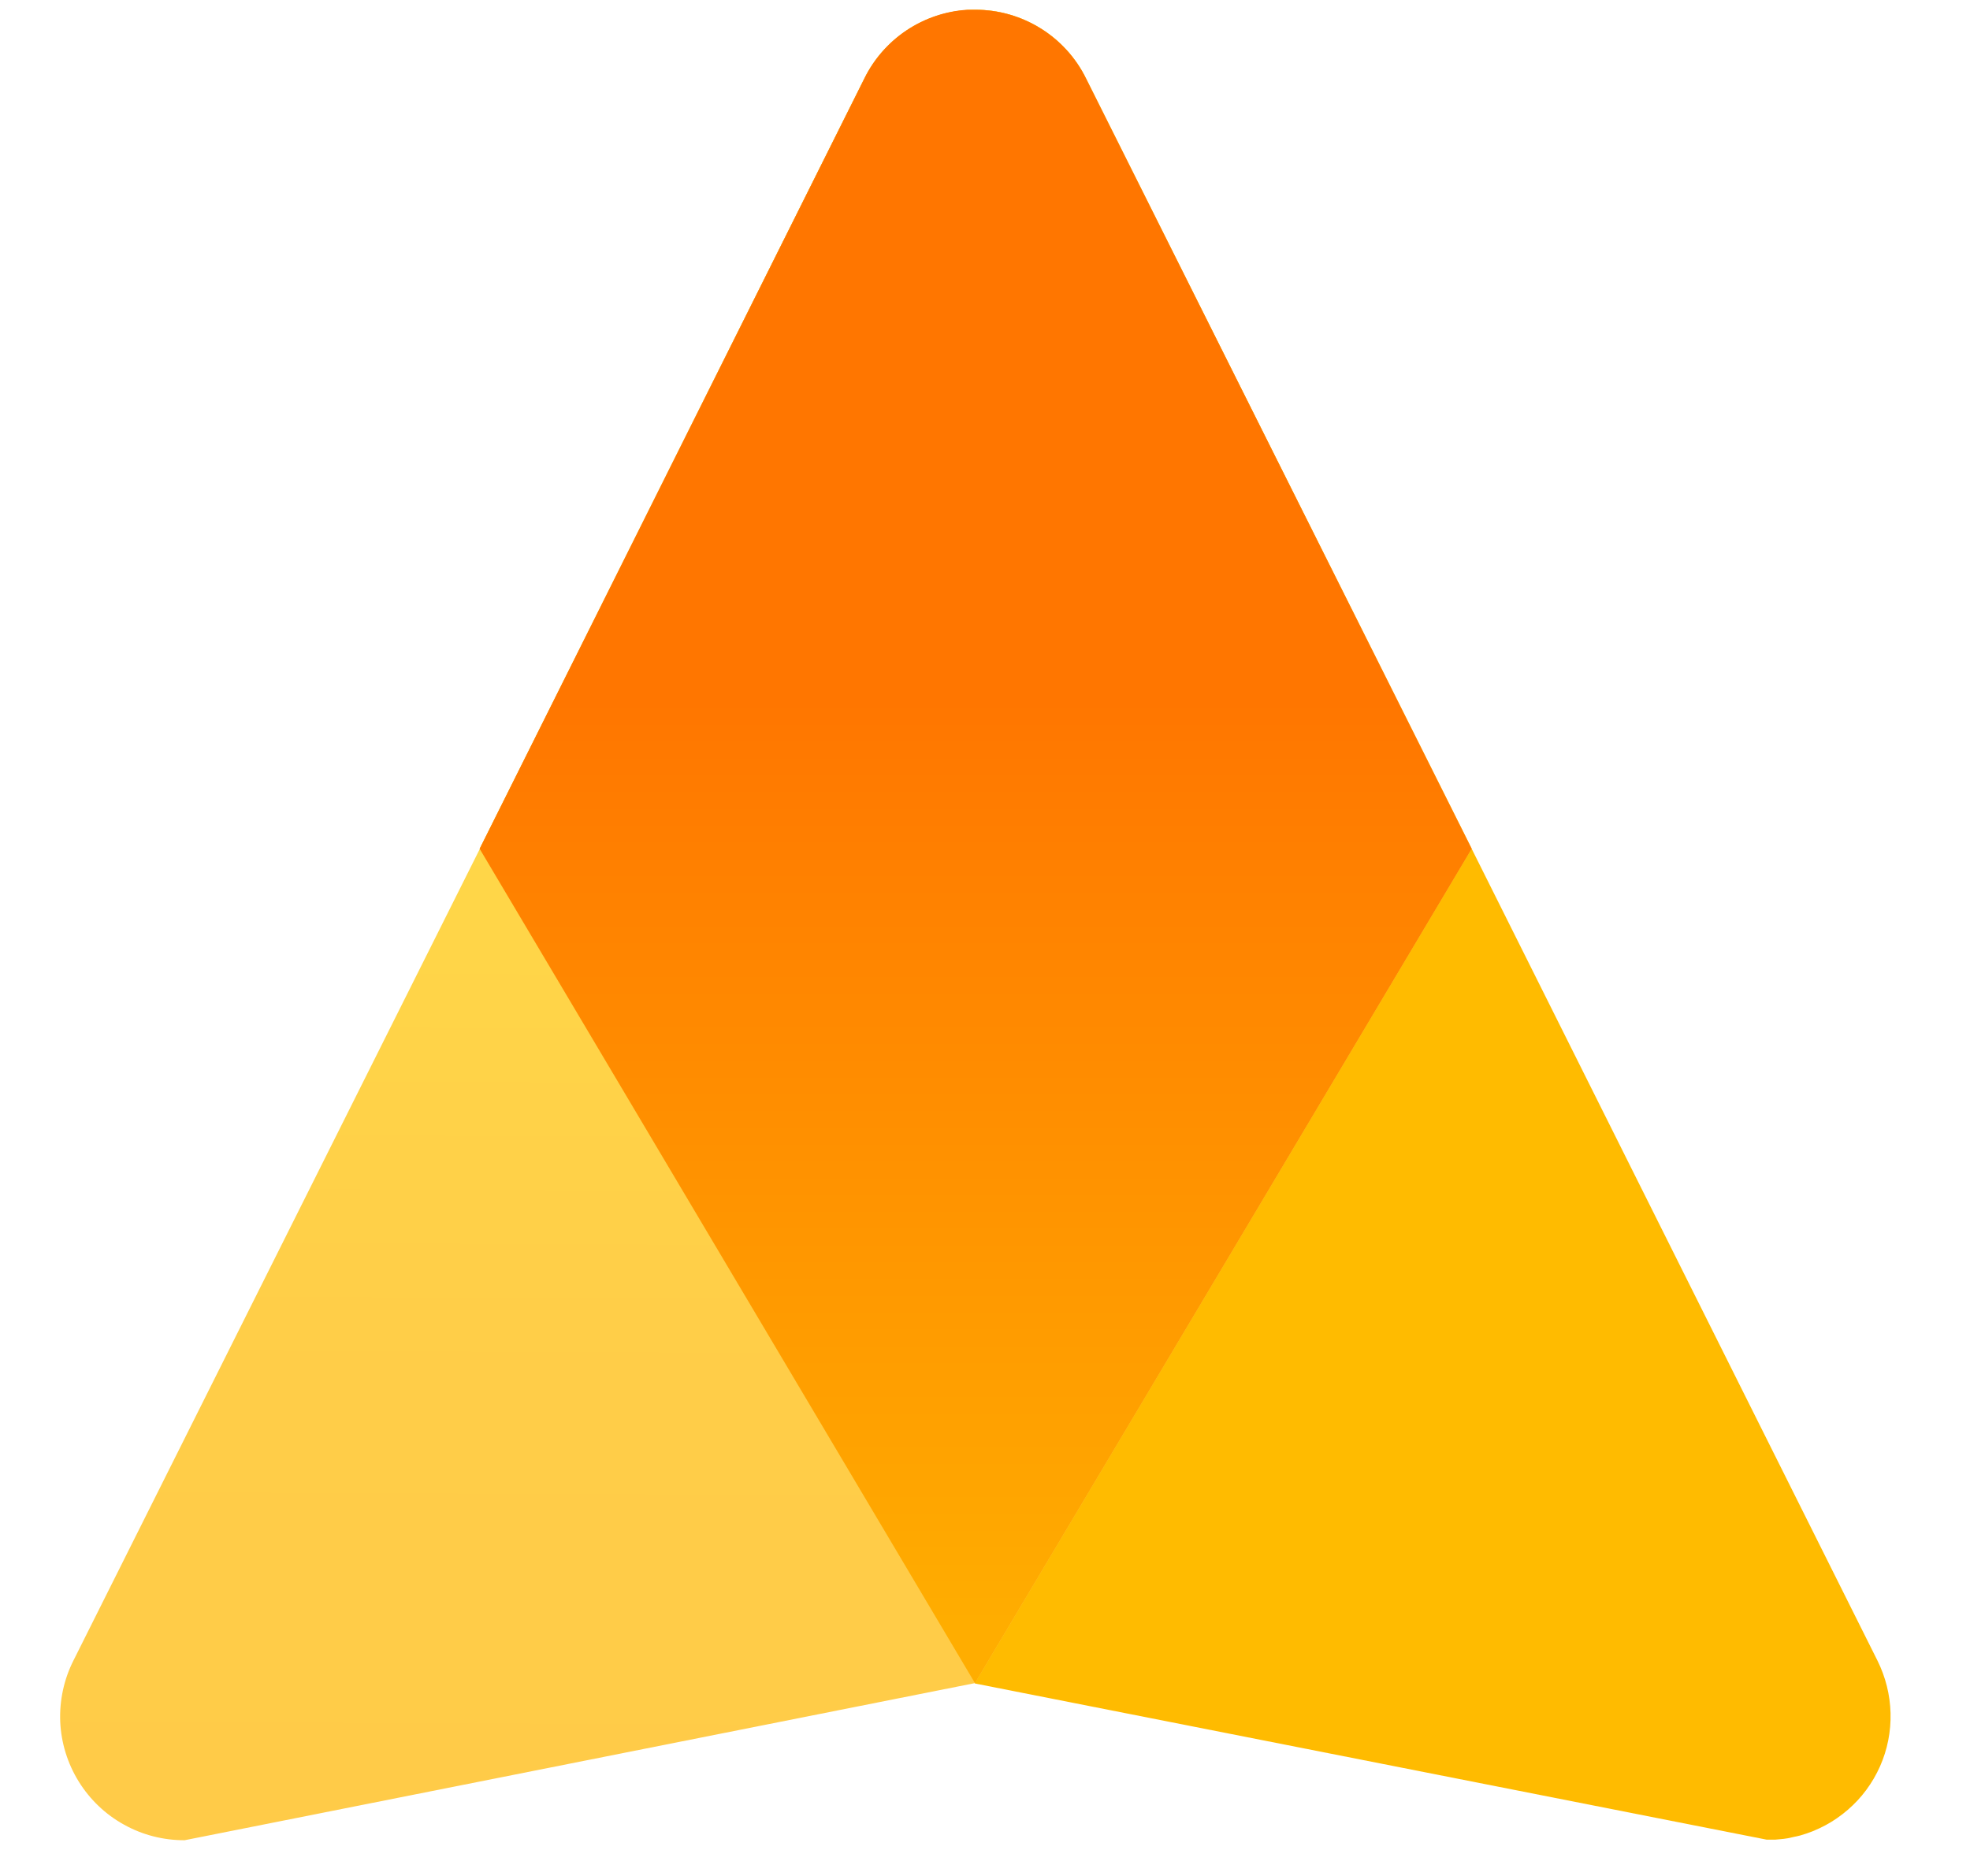 <svg width="21" height="20" viewBox="0 0 21 20" fill="none" xmlns="http://www.w3.org/2000/svg">
<path d="M10.398 0.104C10.898 0.104 11.358 0.389 11.578 0.839L15.688 9.049L20.013 17.703C20.1 17.878 20.148 18.069 20.153 18.264C20.158 18.459 20.12 18.653 20.041 18.831C19.962 19.009 19.845 19.168 19.697 19.295C19.55 19.423 19.376 19.516 19.188 19.569L19.103 19.588C19.043 19.604 18.983 19.608 18.923 19.613H18.833L10.393 17.948L5.113 9.049L9.213 0.839C9.322 0.617 9.492 0.43 9.702 0.3C9.913 0.171 10.155 0.102 10.403 0.104H10.398Z" fill="#FFBB00"/>
<path d="M10.398 0.104C10.898 0.104 11.358 0.389 11.578 0.839L15.688 9.049L10.393 17.944L1.968 19.619C1.742 19.62 1.519 19.563 1.322 19.453C1.124 19.344 0.958 19.185 0.839 18.993C0.72 18.801 0.652 18.581 0.642 18.356C0.633 18.13 0.681 17.905 0.783 17.703L5.113 9.054L9.213 0.839C9.322 0.617 9.492 0.43 9.702 0.3C9.913 0.171 10.155 0.102 10.403 0.104H10.398Z" fill="url(#paint0_linear_4003_1112)"/>
<path d="M10.398 0.104C10.898 0.104 11.358 0.389 11.578 0.839L15.688 9.049L10.393 17.944L5.113 9.049L9.213 0.839C9.315 0.63 9.471 0.452 9.664 0.323C9.857 0.194 10.081 0.118 10.313 0.104H10.403H10.398Z" fill="url(#paint1_linear_4003_1112)"/>
<defs>
<linearGradient id="paint0_linear_4003_1112" x1="8.158" y1="8.959" x2="8.113" y2="19.619" gradientUnits="userSpaceOnUse">
<stop stop-color="#FFD748"/>
<stop offset="0.54" stop-color="#FFCD48"/>
<stop offset="1" stop-color="#FFCB48"/>
</linearGradient>
<linearGradient id="paint1_linear_4003_1112" x1="10.398" y1="17.314" x2="10.398" y2="7.459" gradientUnits="userSpaceOnUse">
<stop stop-color="#FFAD00"/>
<stop offset="1" stop-color="#FF7600"/>
</linearGradient>
</defs>
</svg>
